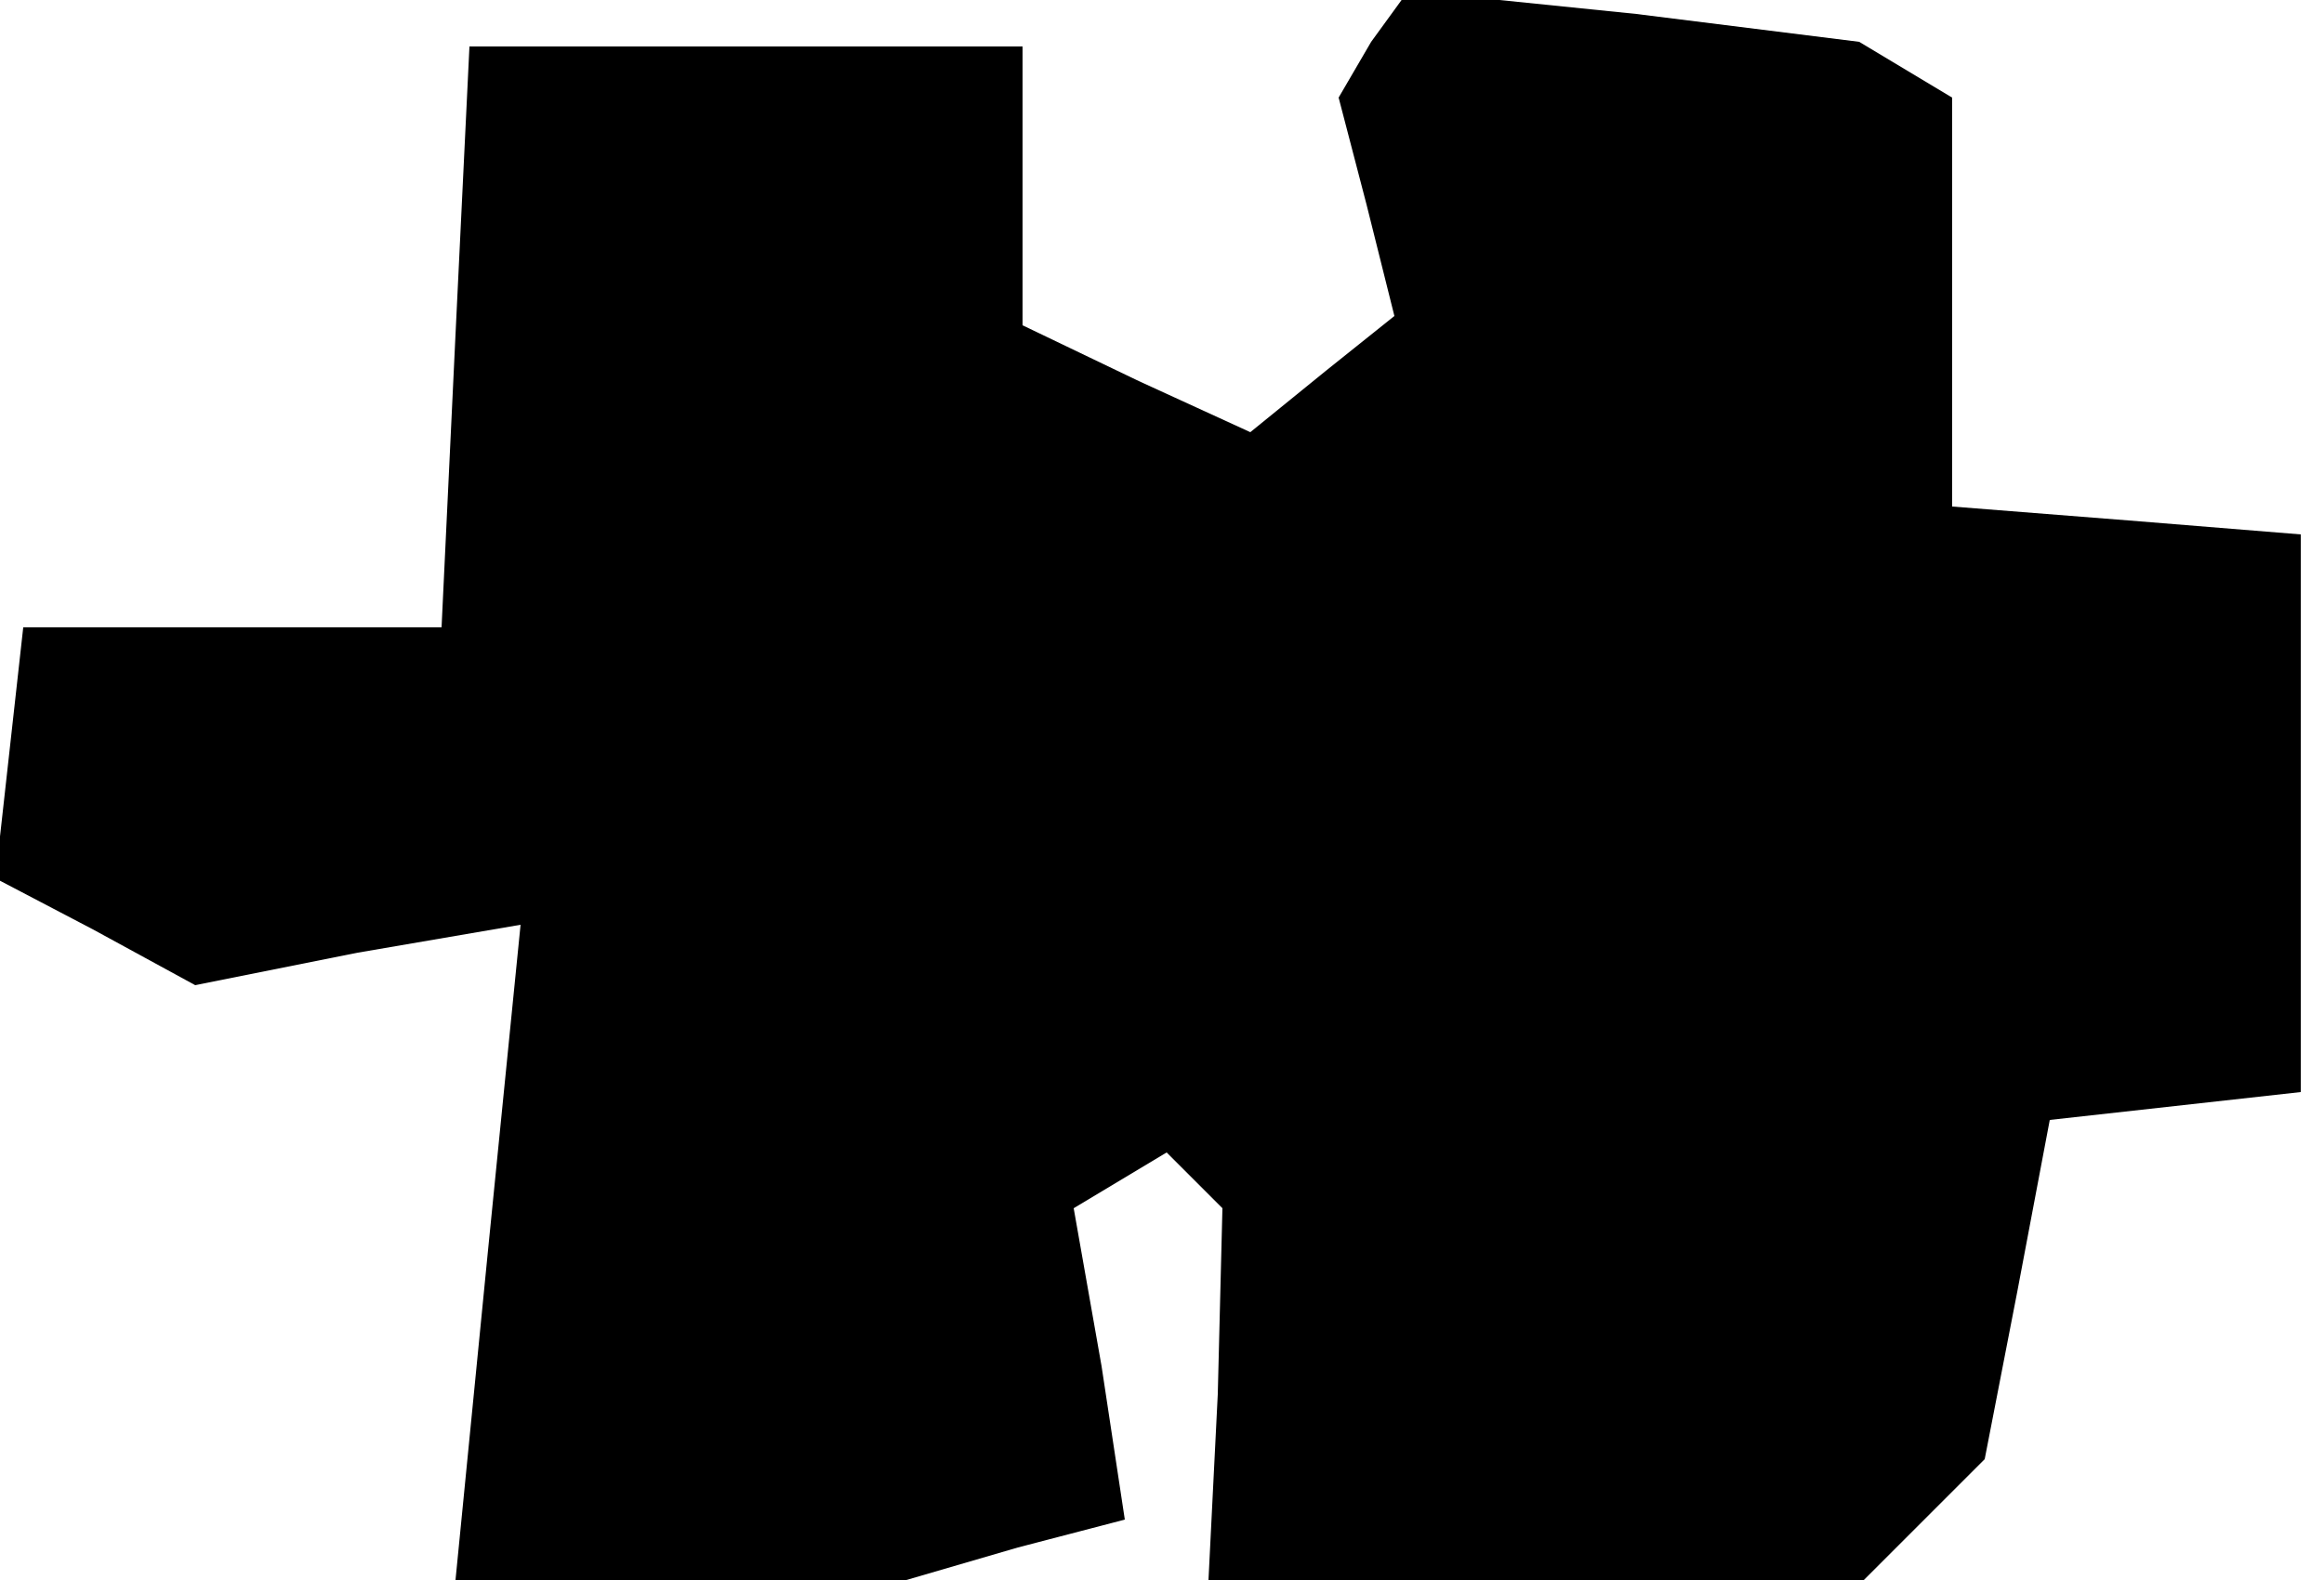 <?xml version="1.0" standalone="no"?>
<!DOCTYPE svg PUBLIC "-//W3C//DTD SVG 20010904//EN"
 "http://www.w3.org/TR/2001/REC-SVG-20010904/DTD/svg10.dtd">
<svg version="1.0" xmlns="http://www.w3.org/2000/svg"
 width="50pt" height="34pt" viewBox="0 0 50 34"
 preserveAspectRatio="xMidYMid meet">
<g transform="translate(0,34) scale(0.1,-0.1)"
fill="#000000" stroke="none">
<path d="M295 331 l-7 -12 6 -23 6 -24 -15 -12 -16 -13 -24 11 -25 12 0 30 0
30 -60 0 -59 0 -3 -62 -3 -63 -45 0 -45 0 -3 -27 -3 -27 21 -11 22 -12 35 7
35 6 -7 -70 -7 -71 48 0 49 0 24 7 23 6 -5 33 -6 34 10 6 10 6 6 -6 6 -6 -1
-40 -2 -40 71 0 70 0 13 13 13 13 7 36 7 37 27 3 27 3 0 60 0 60 -37 3 -38 3
0 44 0 44 -10 6 -10 6 -48 6 -49 5 -8 -11z"/>
</g>
</svg>
